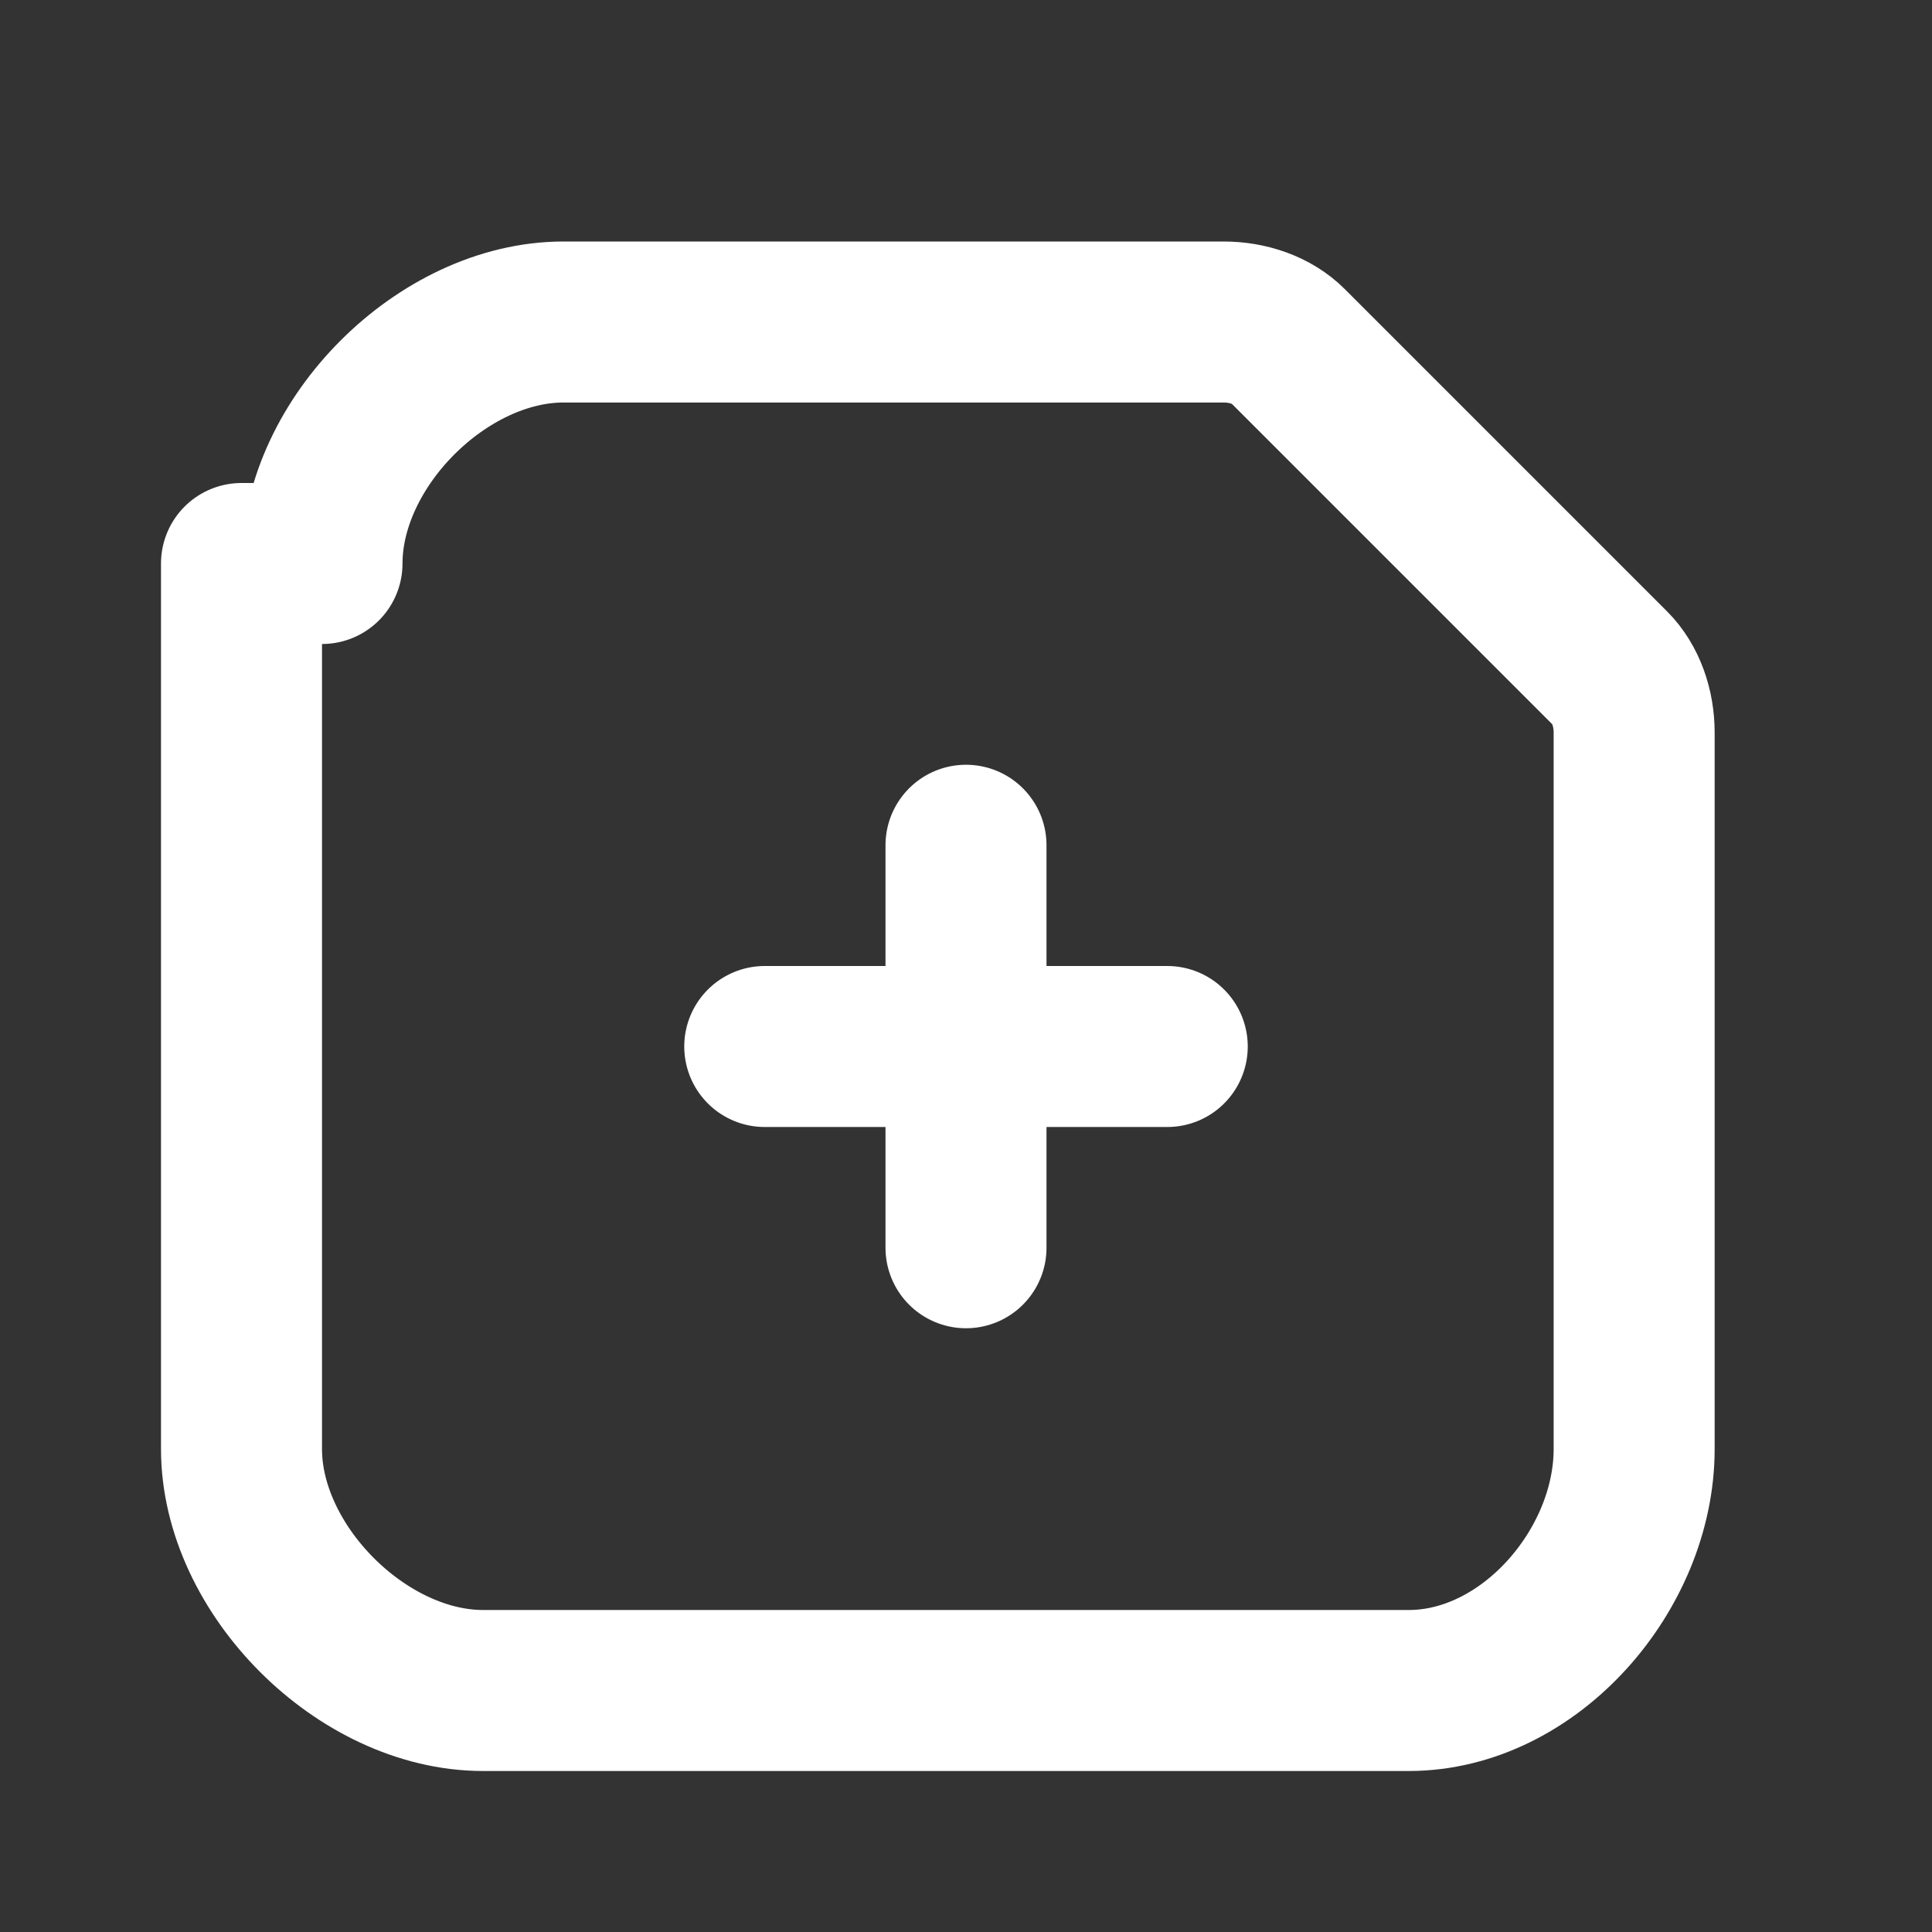 <svg width="64" height="64" viewBox="0 0 24 24" fill="none" xmlns="http://www.w3.org/2000/svg">
  <rect x="0" y="0" width="24" height="24" fill="#333333" stroke="none"/>
  <path d="M4 7C4 5.5 5.5 4 7 4H15.2C15.5 4 15.8 4.1 16 4.3L20 8.3C20.2 8.5 20.3 8.8 20.3 9.1V18C20.3 19.5 19 21 17.5 21H6C4.5 21 3 19.5 3 18V7Z" stroke="white" stroke-width="2" stroke-linejoin="round"/>
  <path d="M12 10.5V15.5M9.5 13H14.5" stroke="white" stroke-width="2" stroke-linecap="round"/>
</svg>
